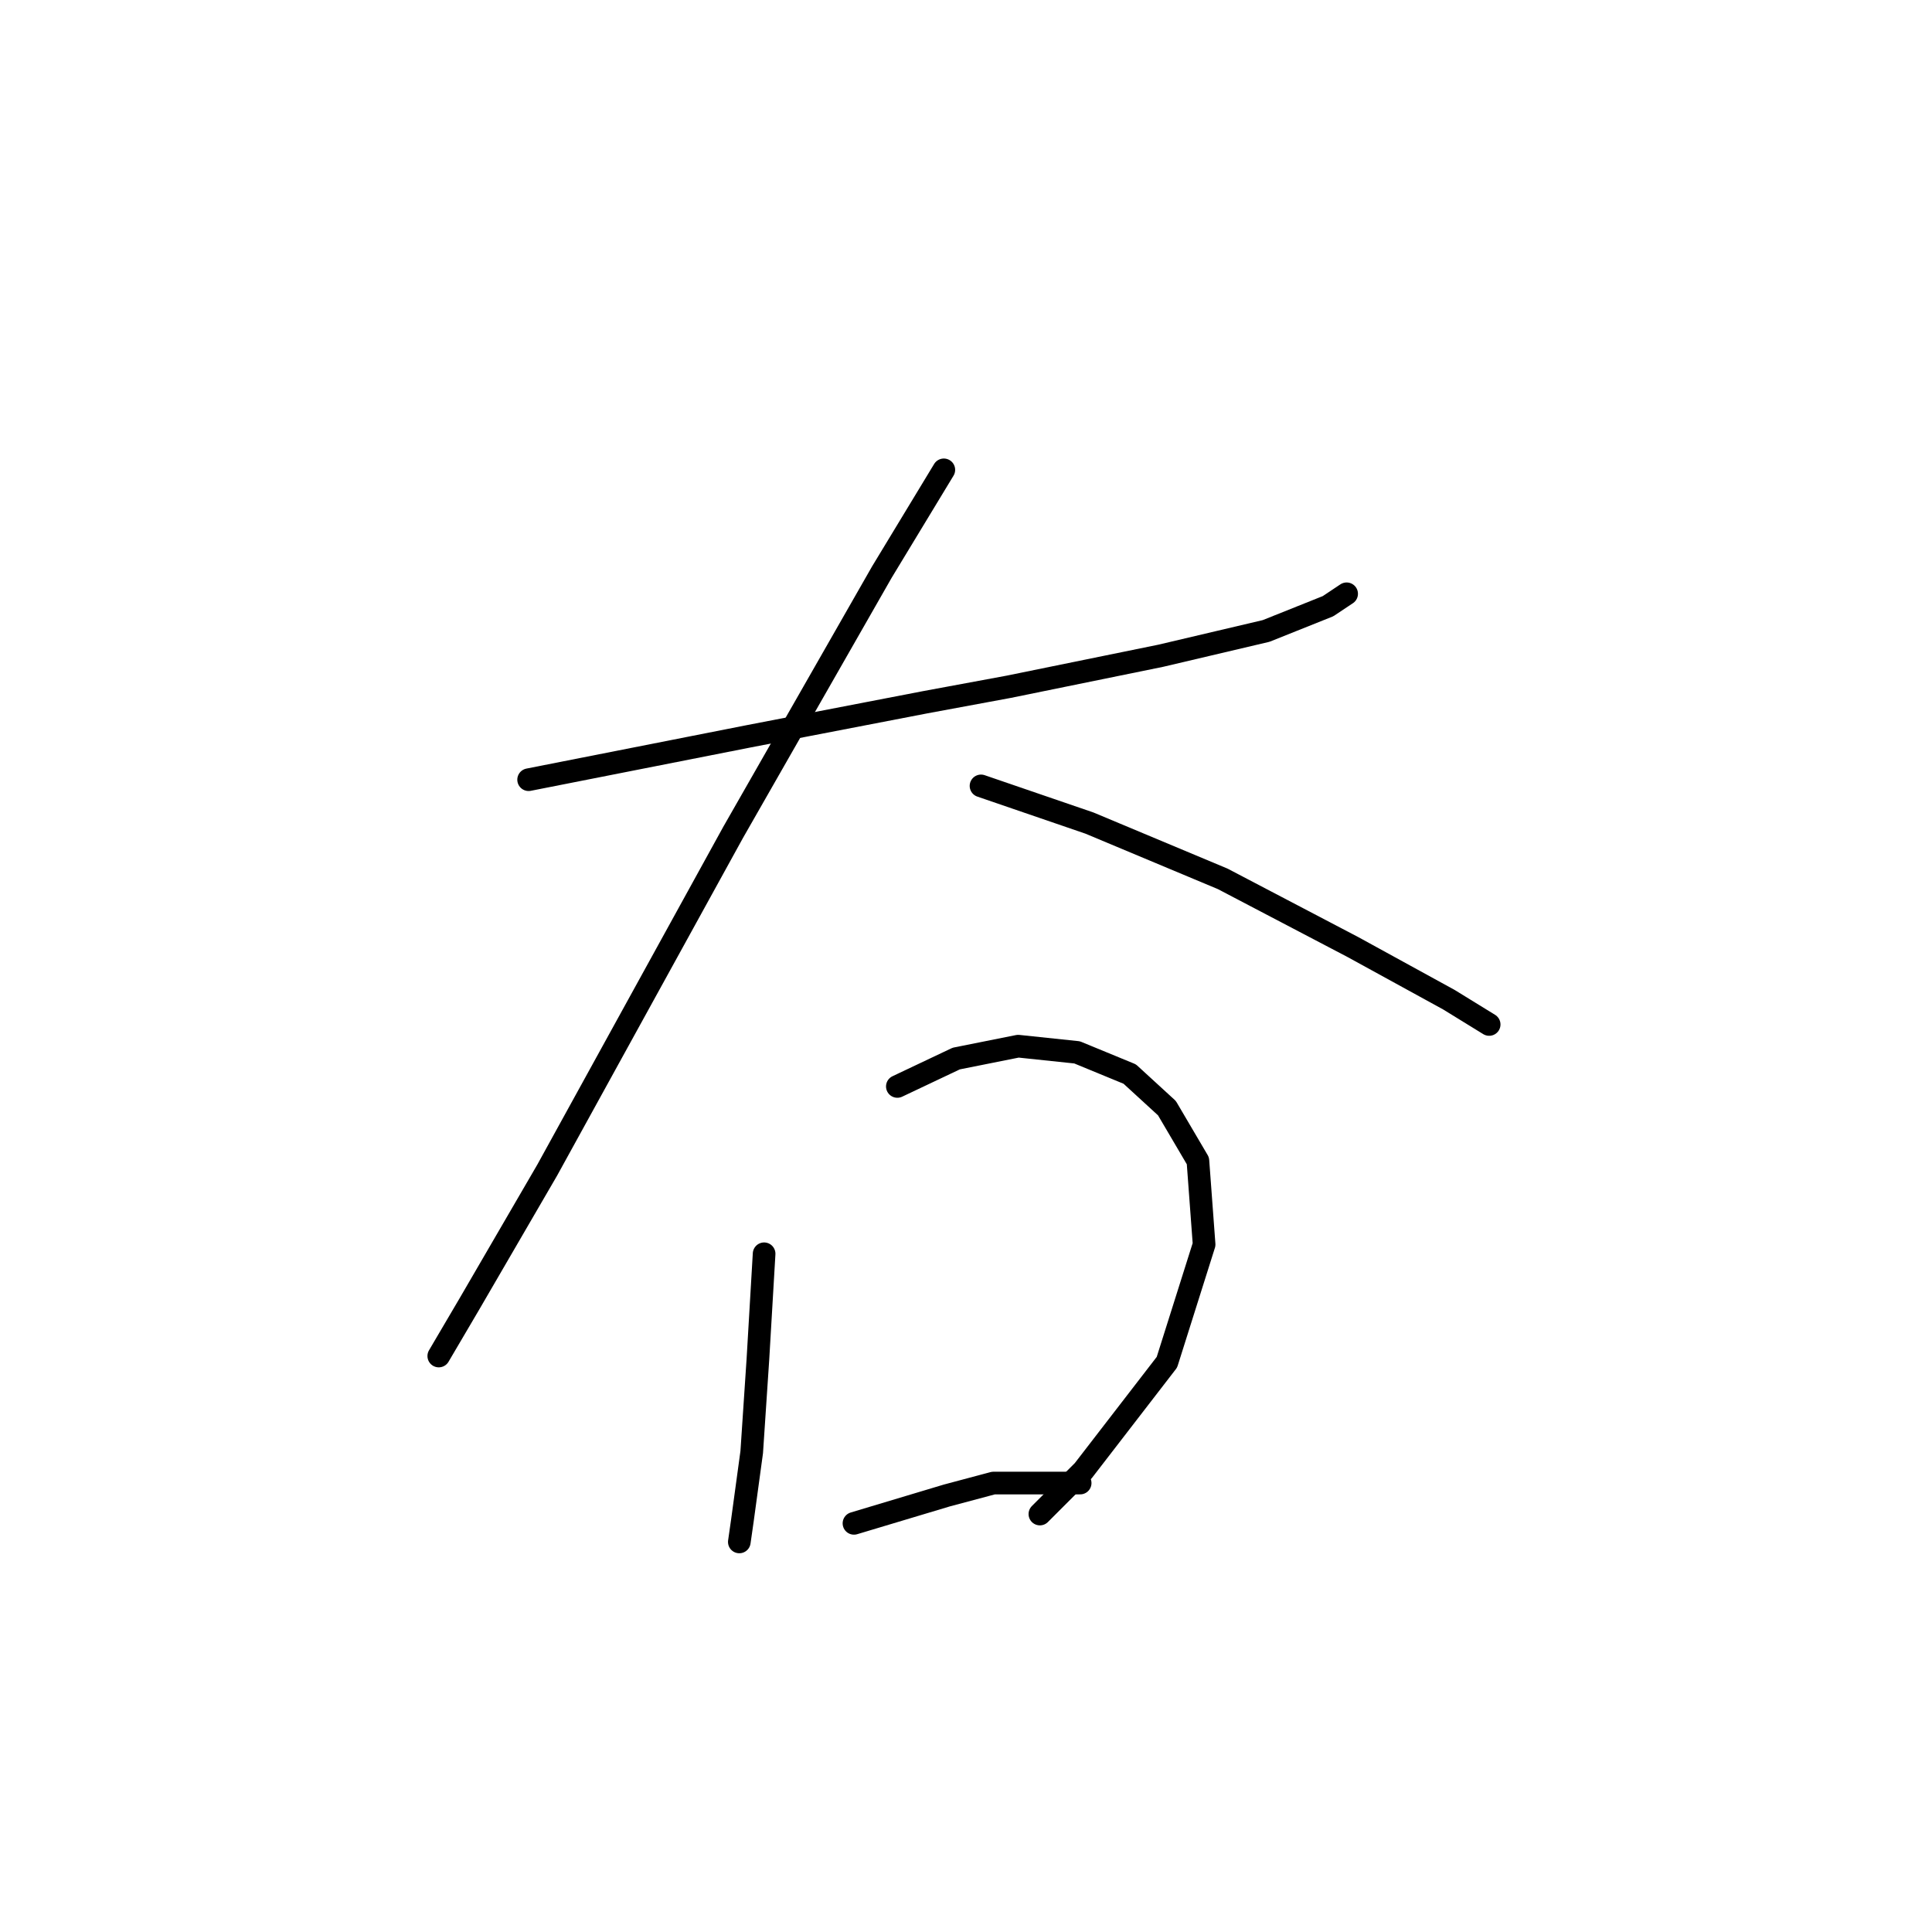 <?xml version="1.0" standalone="no"?>
    <svg width="256" height="256" xmlns="http://www.w3.org/2000/svg" version="1.1">
    <polyline stroke="black" stroke-width="3" stroke-linecap="round" fill="transparent" stroke-linejoin="round" points="70.045 103.314 99.196 97.566 122.599 93.05 133.684 90.997 153.802 86.891 167.761 83.606 175.973 80.322 178.436 78.68 178.436 78.68 " />
        <polyline stroke="black" stroke-width="3" stroke-linecap="round" fill="transparent" stroke-linejoin="round" points="125.062 62.257 116.851 75.806 97.143 110.294 72.509 155.046 62.245 172.7 58.139 179.68 58.139 179.68 " />
        <polyline stroke="black" stroke-width="3" stroke-linecap="round" fill="transparent" stroke-linejoin="round" points="129.989 104.135 144.359 109.062 162.013 116.452 179.257 125.485 191.985 132.464 197.322 135.749 197.322 135.749 " />
        <polyline stroke="black" stroke-width="3" stroke-linecap="round" fill="transparent" stroke-linejoin="round" points="101.249 166.131 100.428 180.091 99.607 192.408 98.375 201.44 97.964 204.314 97.964 204.314 " />
        <polyline stroke="black" stroke-width="3" stroke-linecap="round" fill="transparent" stroke-linejoin="round" points="118.903 143.96 126.704 140.265 134.916 138.623 142.717 139.444 149.696 142.318 154.623 146.834 158.729 153.814 159.55 164.899 154.623 180.501 143.538 194.871 137.79 200.619 137.79 200.619 " />
        <polyline stroke="black" stroke-width="3" stroke-linecap="round" fill="transparent" stroke-linejoin="round" points="113.155 201.851 125.473 198.156 131.631 196.513 143.127 196.513 143.127 196.513 " />
        </svg>